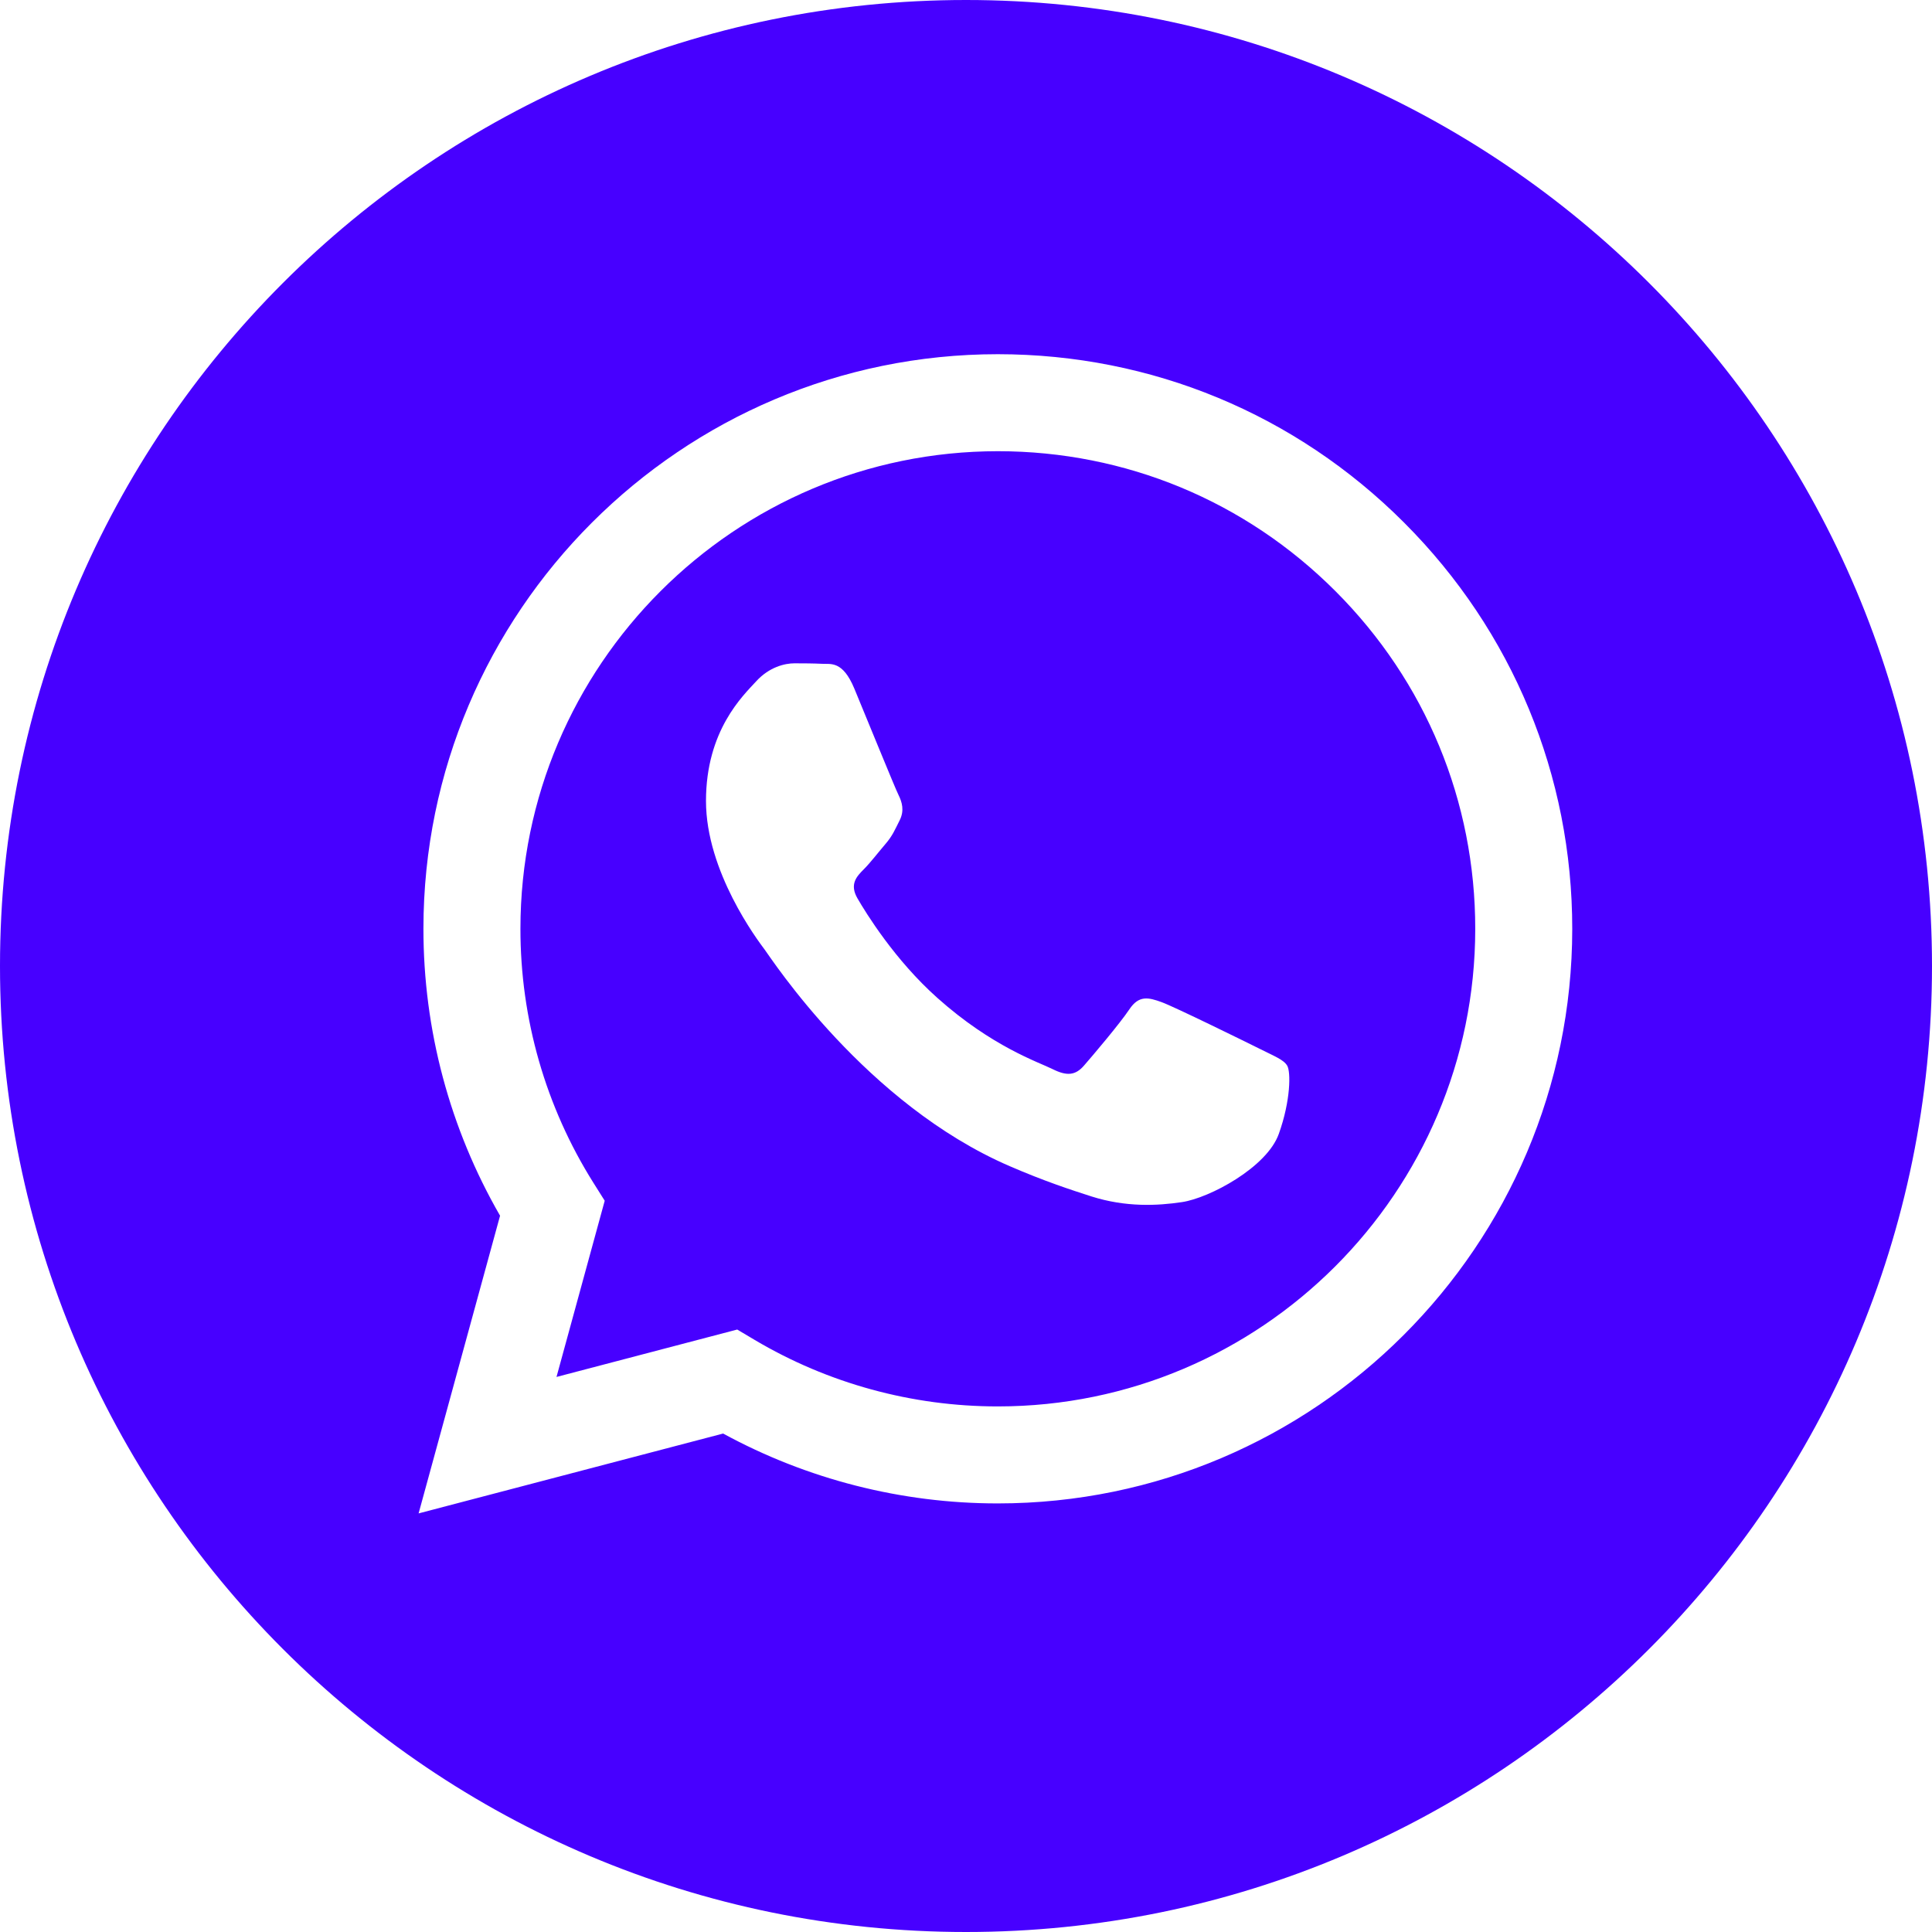 <svg width="24" height="24" viewBox="0 0 24 24" fill="none" xmlns="http://www.w3.org/2000/svg">
<path fill-rule="evenodd" clip-rule="evenodd" d="M12 24C5.373 24 0 18.627 0 12C0 5.373 5.373 0 12 0C18.627 0 24 5.373 24 12C24 18.627 18.627 24 12 24ZM12.396 18.676C16.33 18.675 19.529 15.474 19.531 11.541C19.532 9.634 18.79 7.841 17.443 6.493C16.096 5.144 14.304 4.401 12.396 4.4C8.462 4.4 5.261 7.601 5.26 11.535C5.259 12.793 5.588 14.02 6.212 15.102L5.2 18.8L8.983 17.808C10.025 18.376 11.198 18.676 12.393 18.676H12.396Z" fill="#4700FF"/>
<path fill-rule="evenodd" clip-rule="evenodd" d="M9.158 16.516L6.913 17.105L7.512 14.916L7.371 14.692C6.778 13.748 6.464 12.656 6.465 11.536C6.466 8.266 9.126 5.605 12.398 5.605C13.982 5.606 15.471 6.223 16.591 7.345C17.711 8.466 18.327 9.956 18.326 11.54C18.325 14.811 15.664 17.471 12.396 17.471H12.393C11.329 17.471 10.285 17.185 9.375 16.645L9.158 16.516ZM15.99 13.238C15.946 13.163 15.827 13.119 15.649 13.029C15.47 12.94 14.594 12.509 14.43 12.449C14.267 12.39 14.148 12.36 14.029 12.539C13.91 12.717 13.569 13.119 13.465 13.238C13.361 13.357 13.257 13.371 13.078 13.282C12.9 13.193 12.326 13.005 11.645 12.397C11.115 11.925 10.757 11.341 10.653 11.162C10.549 10.984 10.642 10.887 10.731 10.798C10.811 10.718 10.909 10.59 10.998 10.486C11.088 10.382 11.117 10.307 11.177 10.188C11.236 10.069 11.206 9.965 11.162 9.876C11.117 9.787 10.761 8.909 10.612 8.552C10.467 8.205 10.32 8.252 10.211 8.246C10.107 8.241 9.988 8.24 9.869 8.24C9.75 8.24 9.557 8.285 9.394 8.463C9.23 8.642 8.77 9.073 8.77 9.95C8.77 10.828 9.409 11.676 9.498 11.795C9.587 11.914 10.755 13.715 12.544 14.487C12.969 14.671 13.301 14.78 13.56 14.863C13.987 14.998 14.376 14.979 14.683 14.933C15.025 14.882 15.738 14.502 15.886 14.085C16.035 13.669 16.035 13.312 15.99 13.238Z" fill="#4700FF"/>
</svg>
